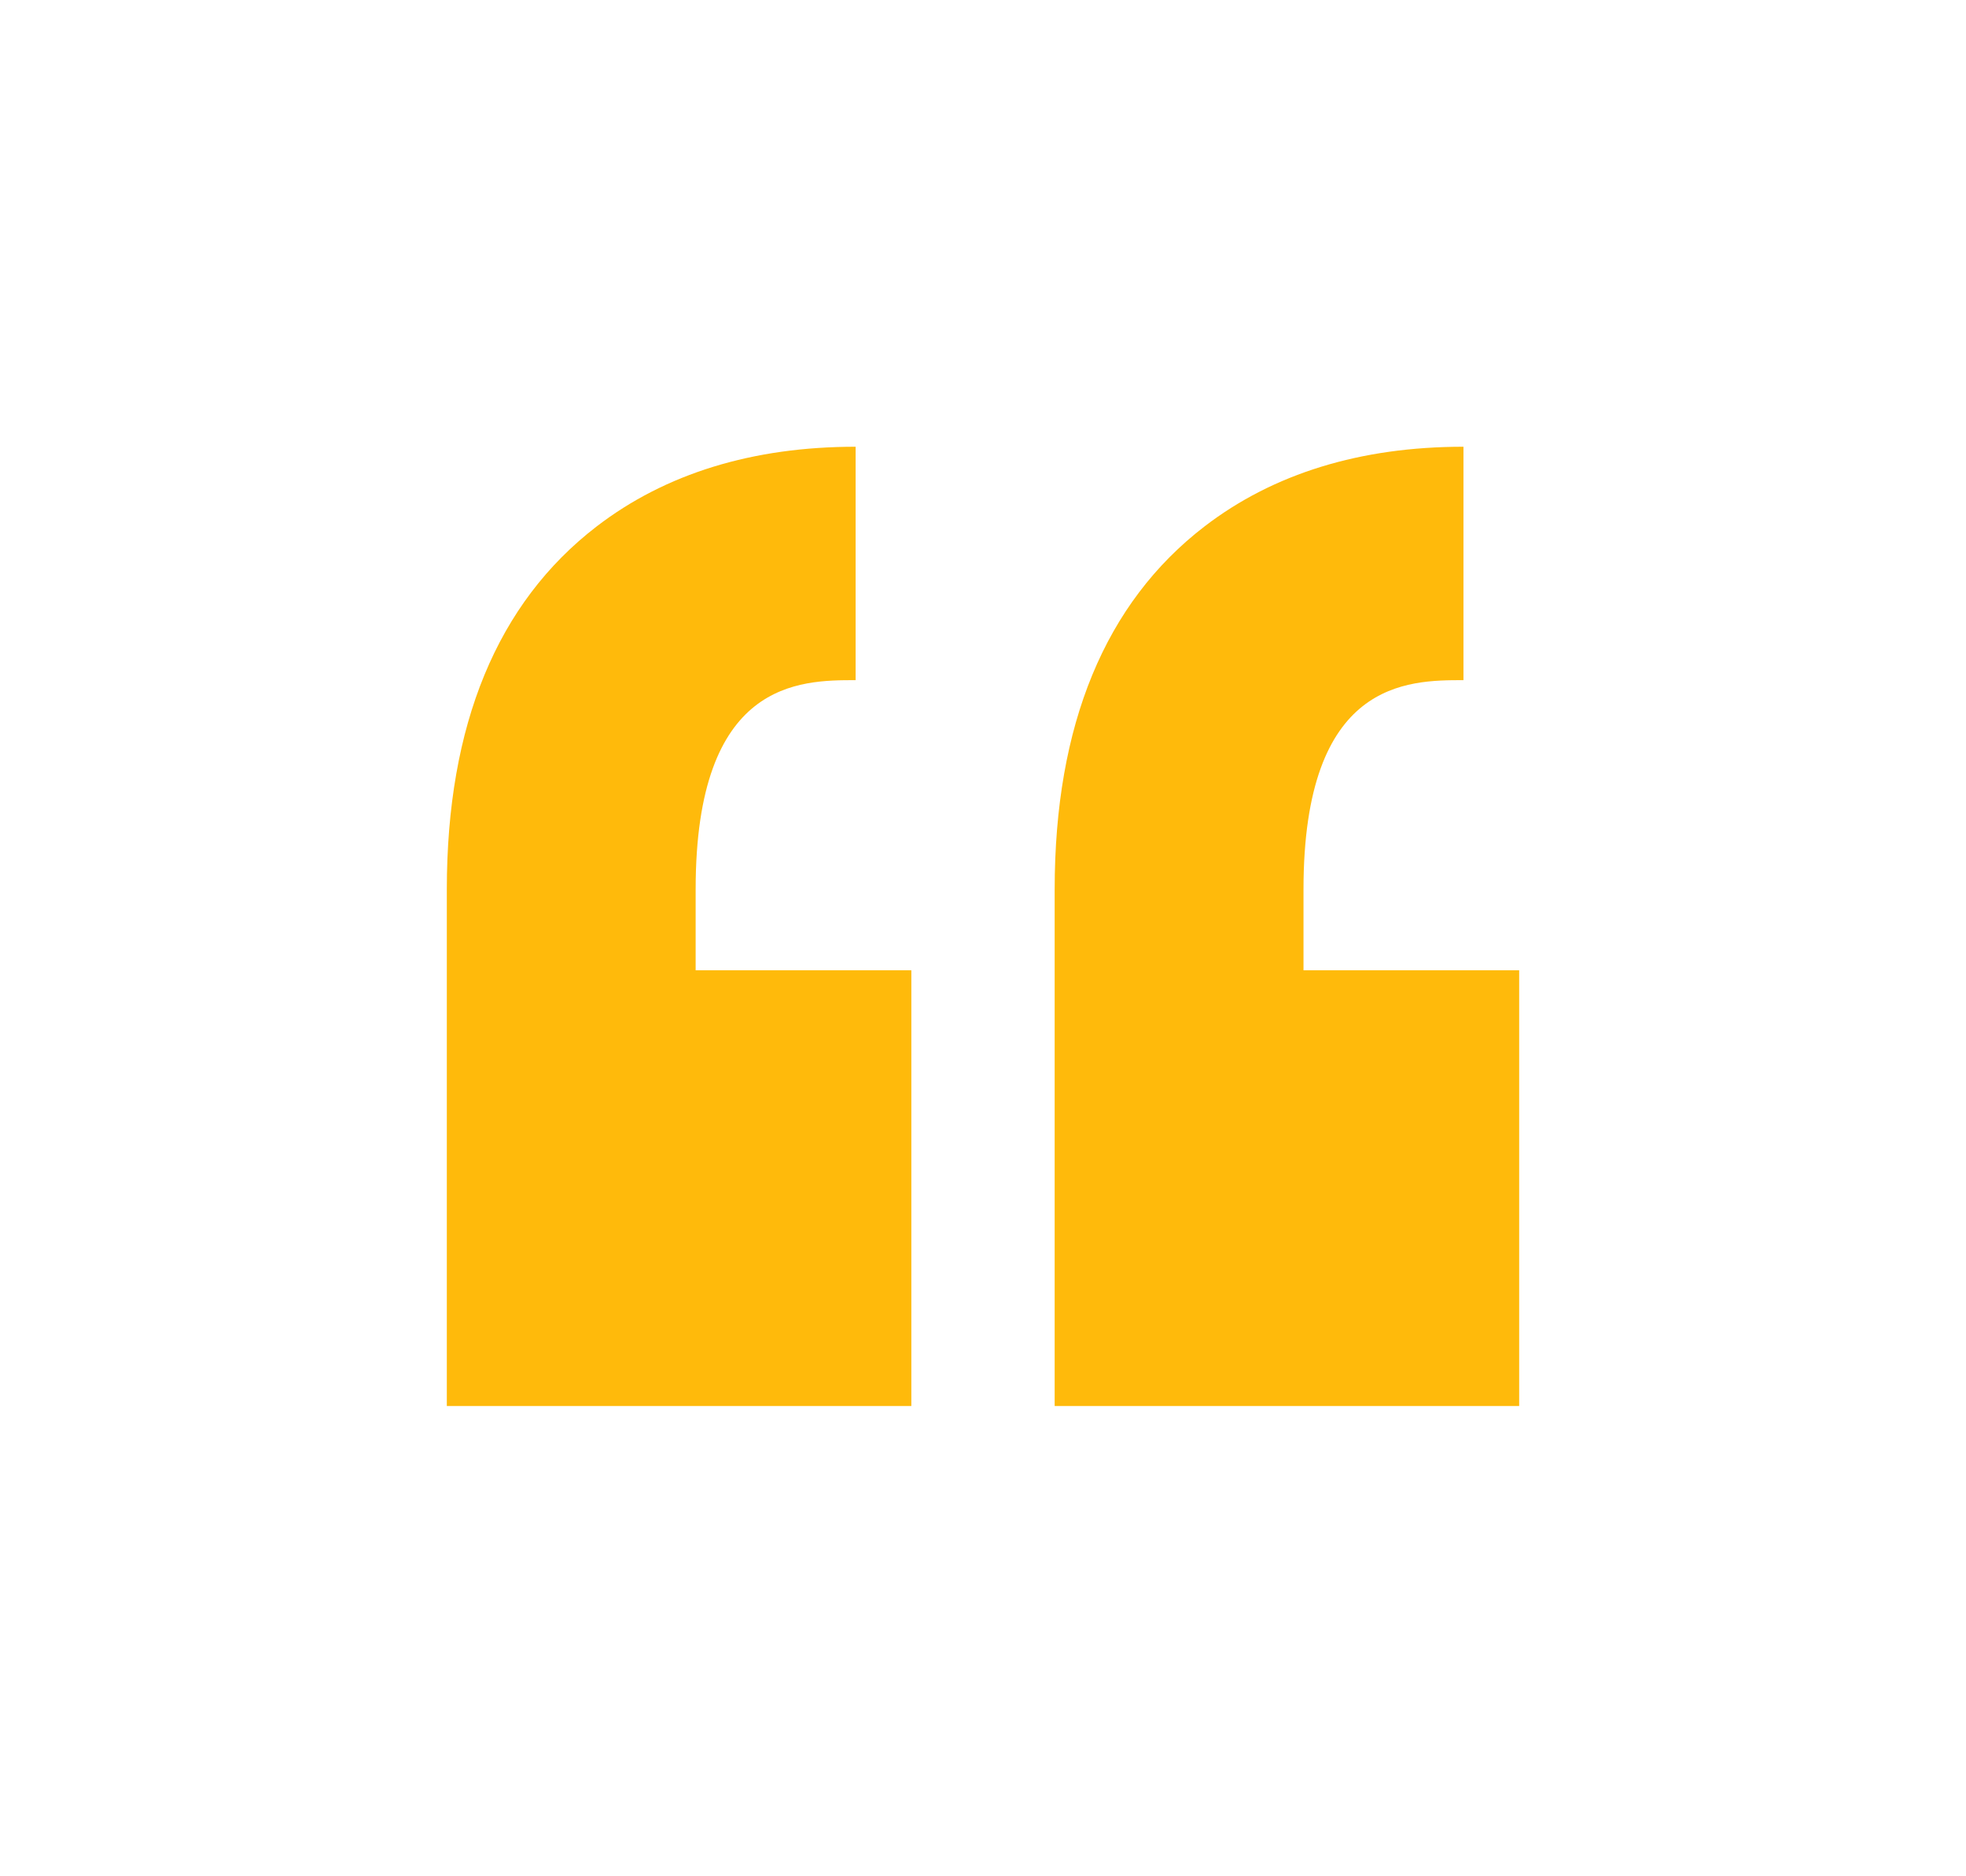 <svg width="44" height="42" viewBox="0 0 44 42" fill="none" xmlns="http://www.w3.org/2000/svg">
<path fill-rule="evenodd" clip-rule="evenodd" d="M15.569 19.907V21.72H20.396V31.474H10V21.72H10V19.907C10 16.226 11.129 13.493 13.355 11.783C14.895 10.6 16.845 10 19.149 10V15.225C17.898 15.225 15.569 15.225 15.569 19.907ZM32.753 15.225V10C30.449 10 28.499 10.6 26.959 11.783C24.733 13.493 23.604 16.226 23.604 19.907V21.72V31.474H34V21.72H29.173V19.907C29.174 15.225 31.502 15.225 32.753 15.225Z" fill="#FFBA0B"/>
</svg>
